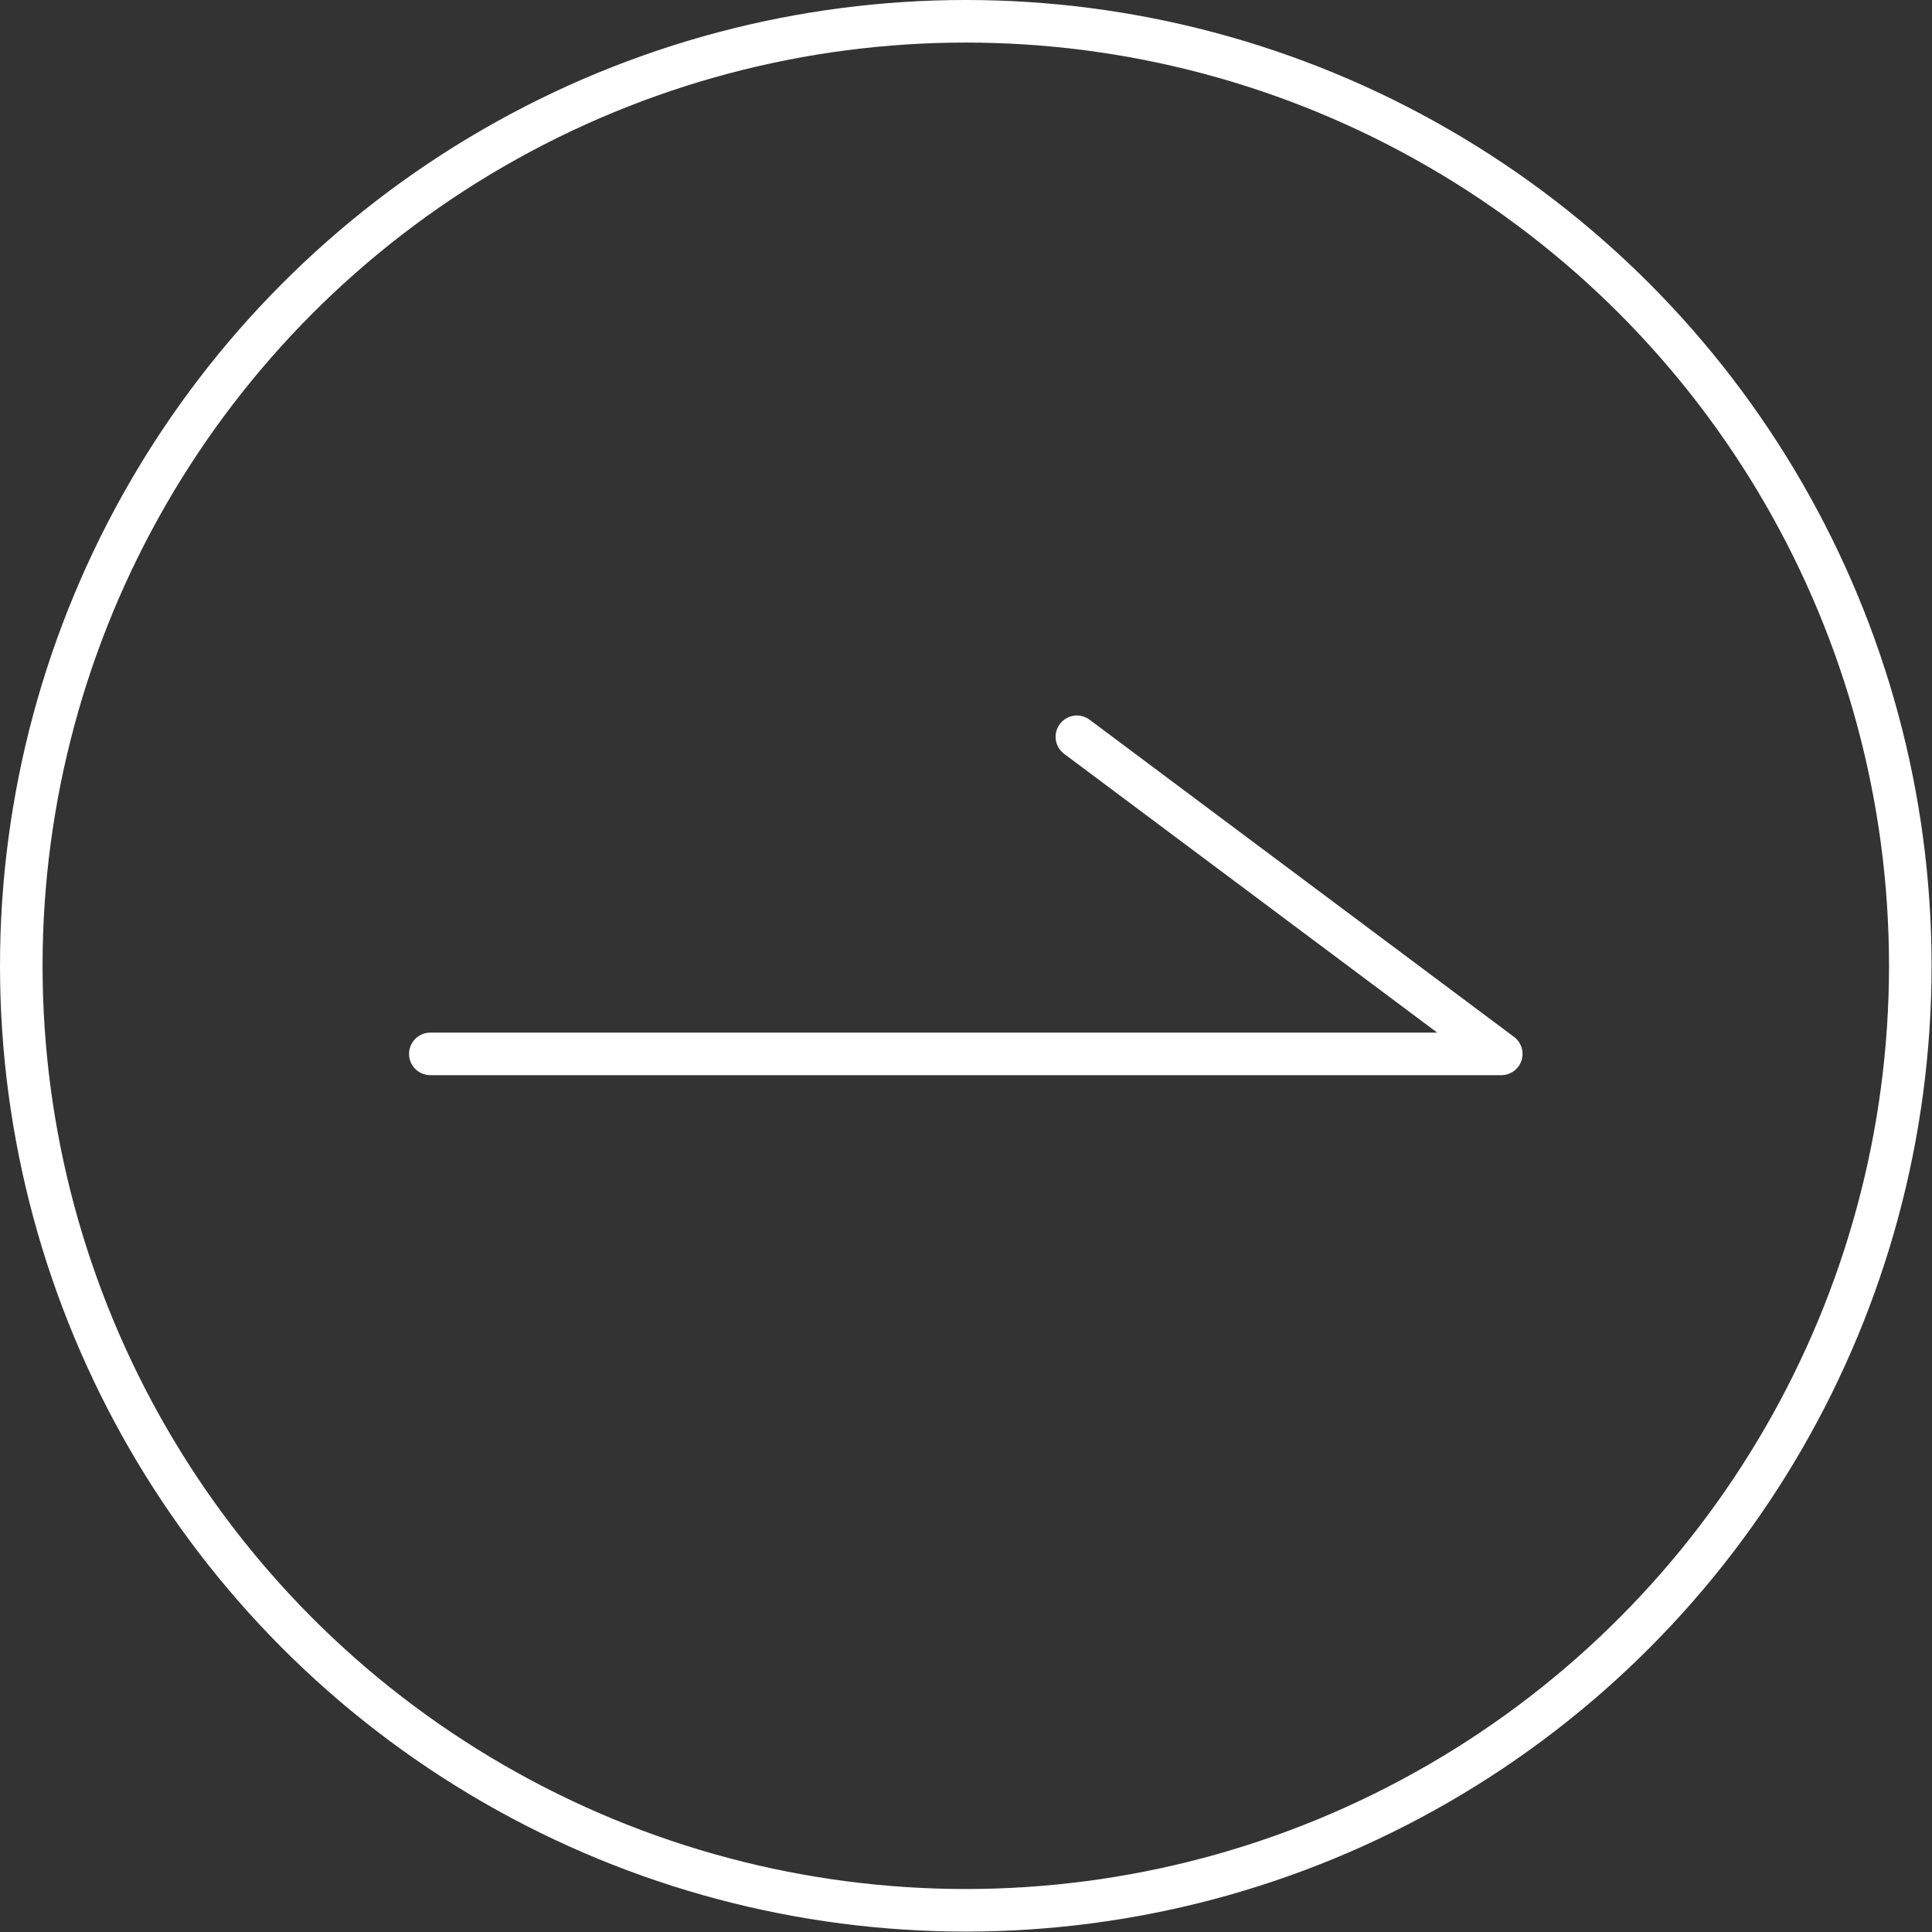 <?xml version="1.0" encoding="UTF-8"?>
<svg id="_圖層_2" data-name="圖層 2" xmlns="http://www.w3.org/2000/svg" viewBox="0 0 45.39 45.39">
  <rect x="0" y="0" width="45.39" height="45.39" fill="#333333" stroke="none"/>
  <g id="_圖層_1-2" data-name="圖層 1">
    <g>
      <circle cx="22.69" cy="22.69" r="22.19" fill="none" stroke="#fff" stroke-miterlimit="10"/>
      <polyline points="10.11 24.76 35.27 24.76 25.3 17.31" fill="none" stroke="#fff" stroke-linecap="round" stroke-linejoin="round"/>
    </g>
  </g>
</svg>